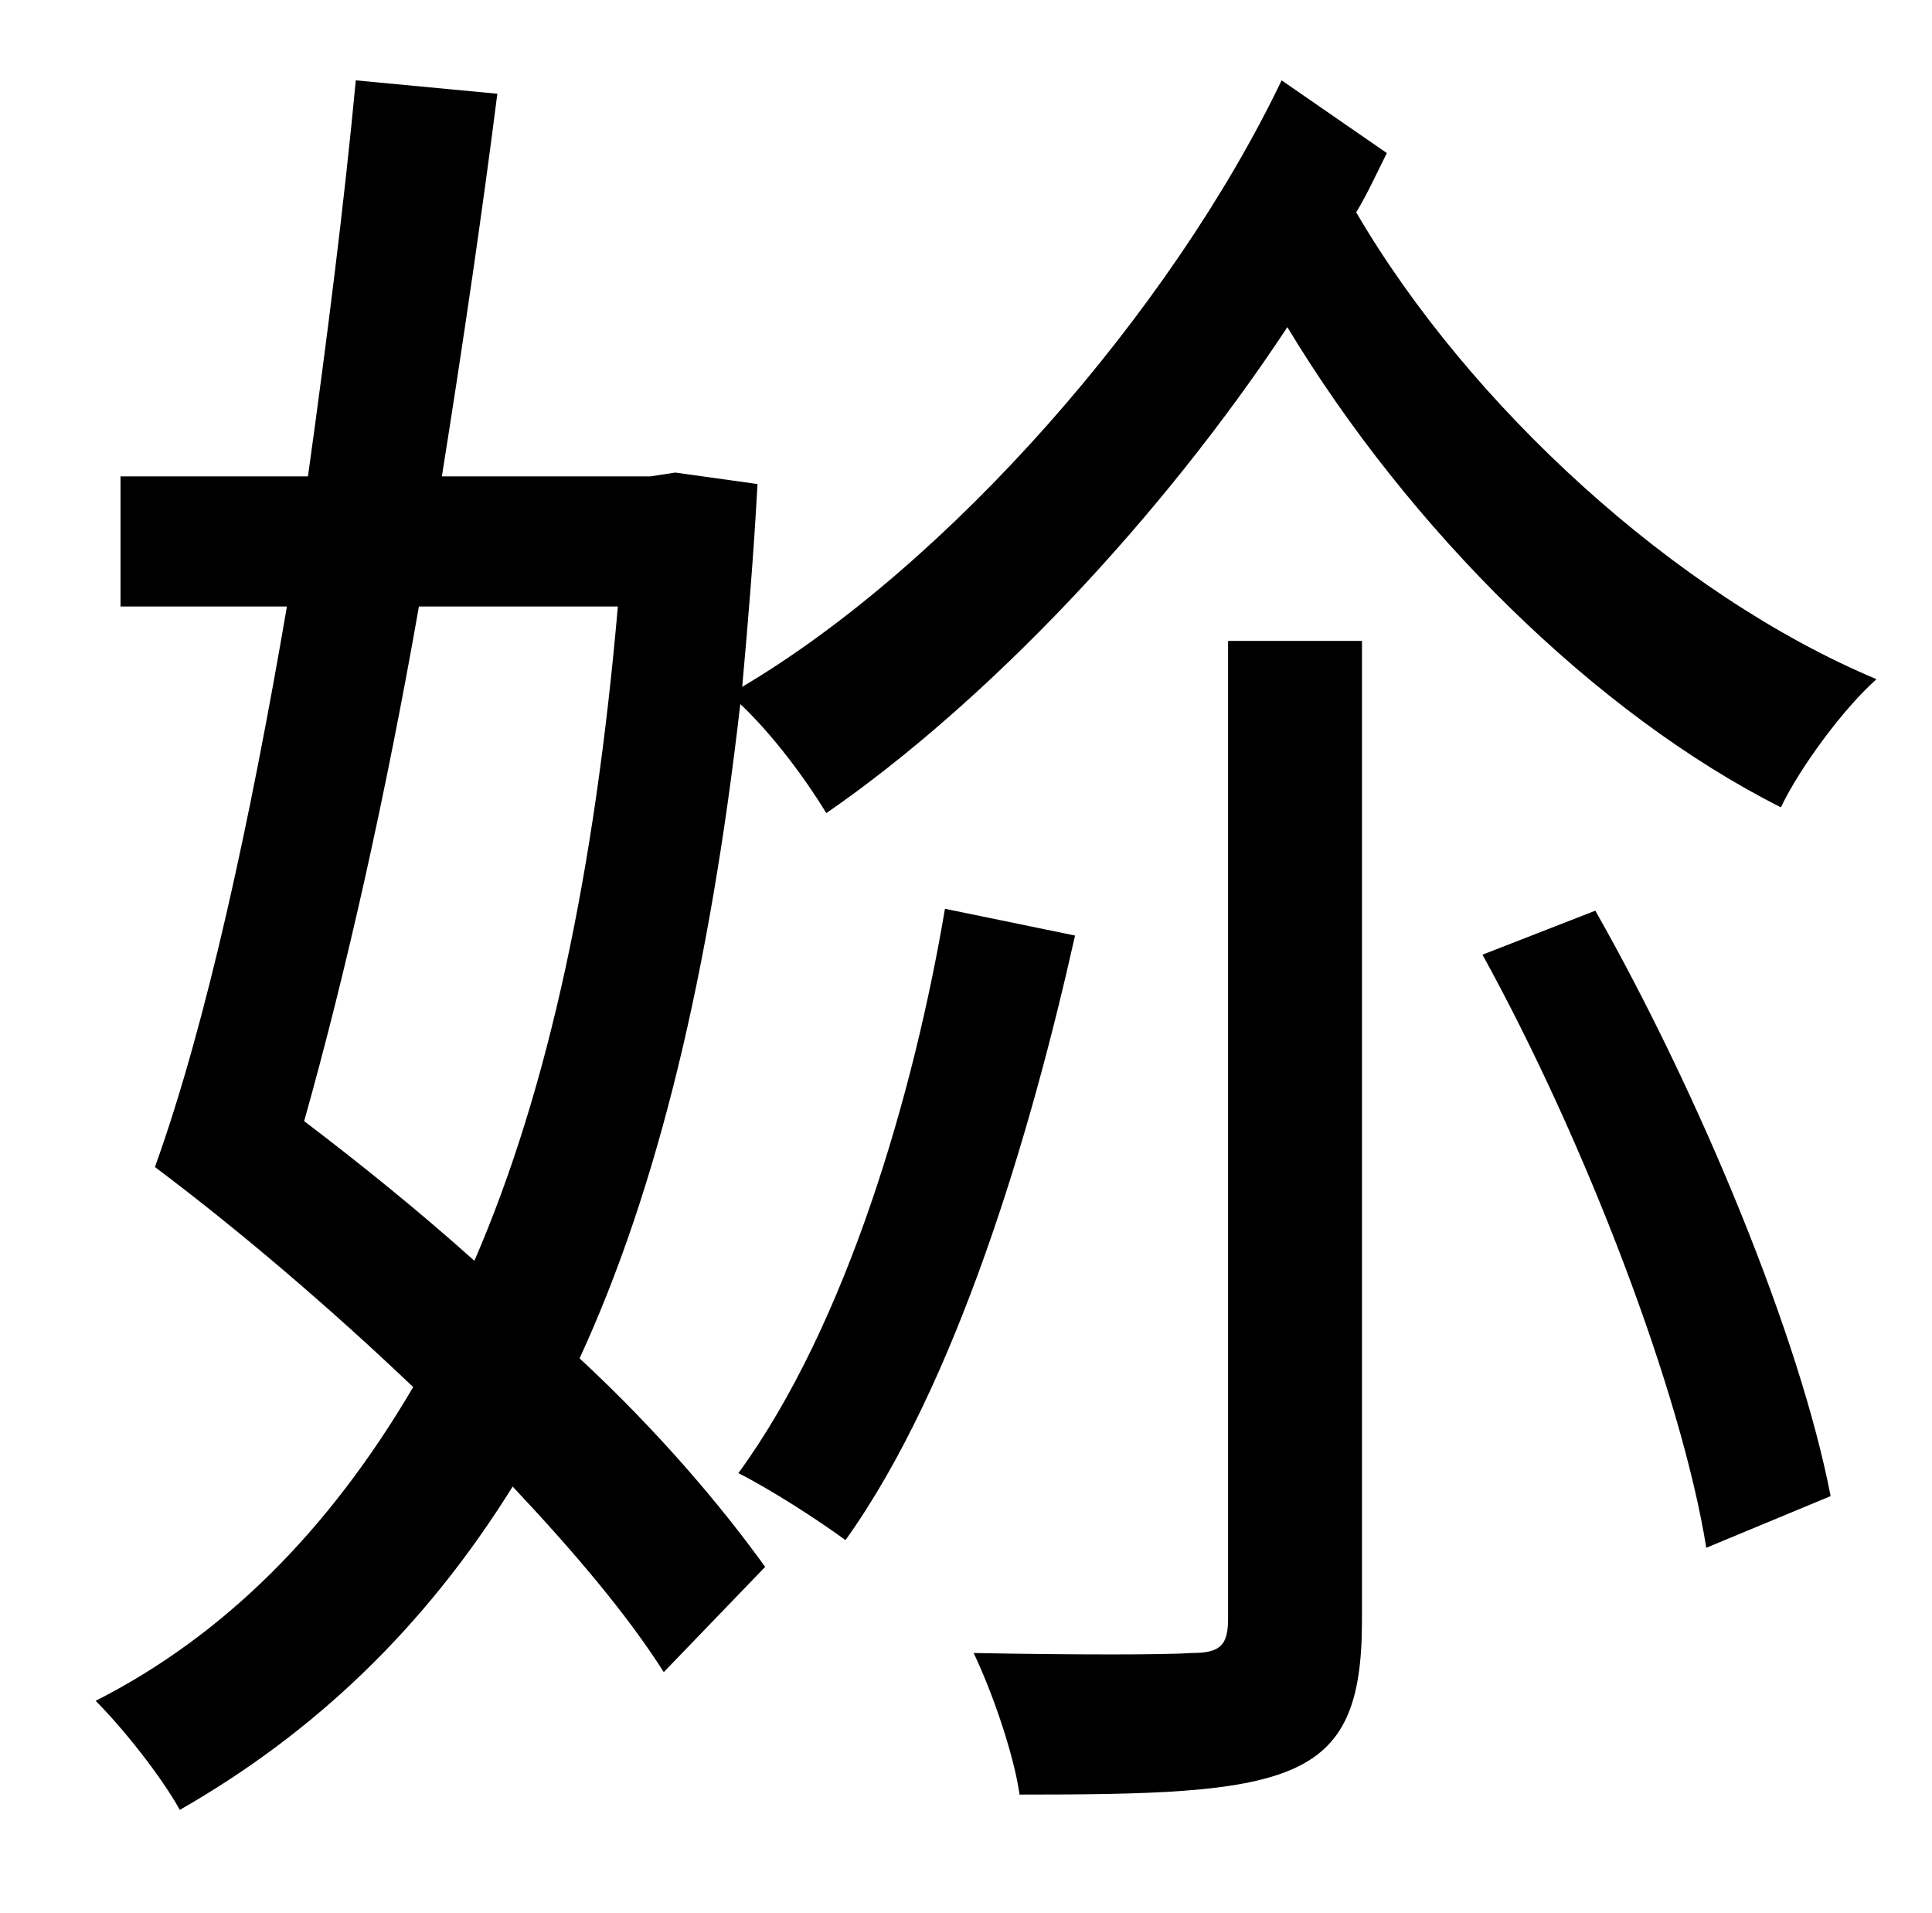 <?xml version="1.0" standalone="no"?>
<!DOCTYPE svg PUBLIC "-//W3C//DTD SVG 1.1//EN" "http://www.w3.org/Graphics/SVG/1.1/DTD/svg11.dtd" >
<svg xmlns="http://www.w3.org/2000/svg" xmlns:xlink="http://www.w3.org/1999/xlink" version="1.1" viewBox="-10 0 1010 1000">
   <path fill="currentColor"
d="M632 846v-511h70v512c0 43 -9 66 -37 78s-74 13 -142 13c-3 -21 -14 -53 -24 -74c52 1 100 1 114 0c15 0 19 -4 19 -18zM484 475l68 14c-23 103 -62 235 -120 316c-15 -11 -40 -27 -56 -35c57 -78 92 -200 108 -295zM765 499l59 -23c55 97 107 223 123 306l-65 27
c-13 -81 -63 -212 -117 -310zM313 317h-104c-17 97 -38 191 -60 269c29 22 60 47 89 73c39 -90 63 -204 75 -342zM660 42l55 38c-5 10 -10 21 -16 31c59 101 167 200 272 244c-17 15 -40 46 -50 67c-97 -49 -194 -145 -258 -251c-66 100 -157 196 -241 254
c-11 -18 -28 -41 -45 -57c-16 140 -43 253 -84 342c41 38 74 77 97 109l-53 55c-19 -30 -47 -63 -79 -97c-46 74 -104 129 -174 169c-10 -18 -30 -43 -44 -57c67 -34 122 -89 166 -164c-43 -41 -91 -82 -135 -115c27 -75 50 -182 69 -293h-87v-68h98c10 -72 19 -143 25 -207
l74 7c-8 63 -18 131 -29 200h109l13 -2l43 6c-2 37 -5 73 -8 106c108 -64 224 -196 282 -317z" />
</svg>
